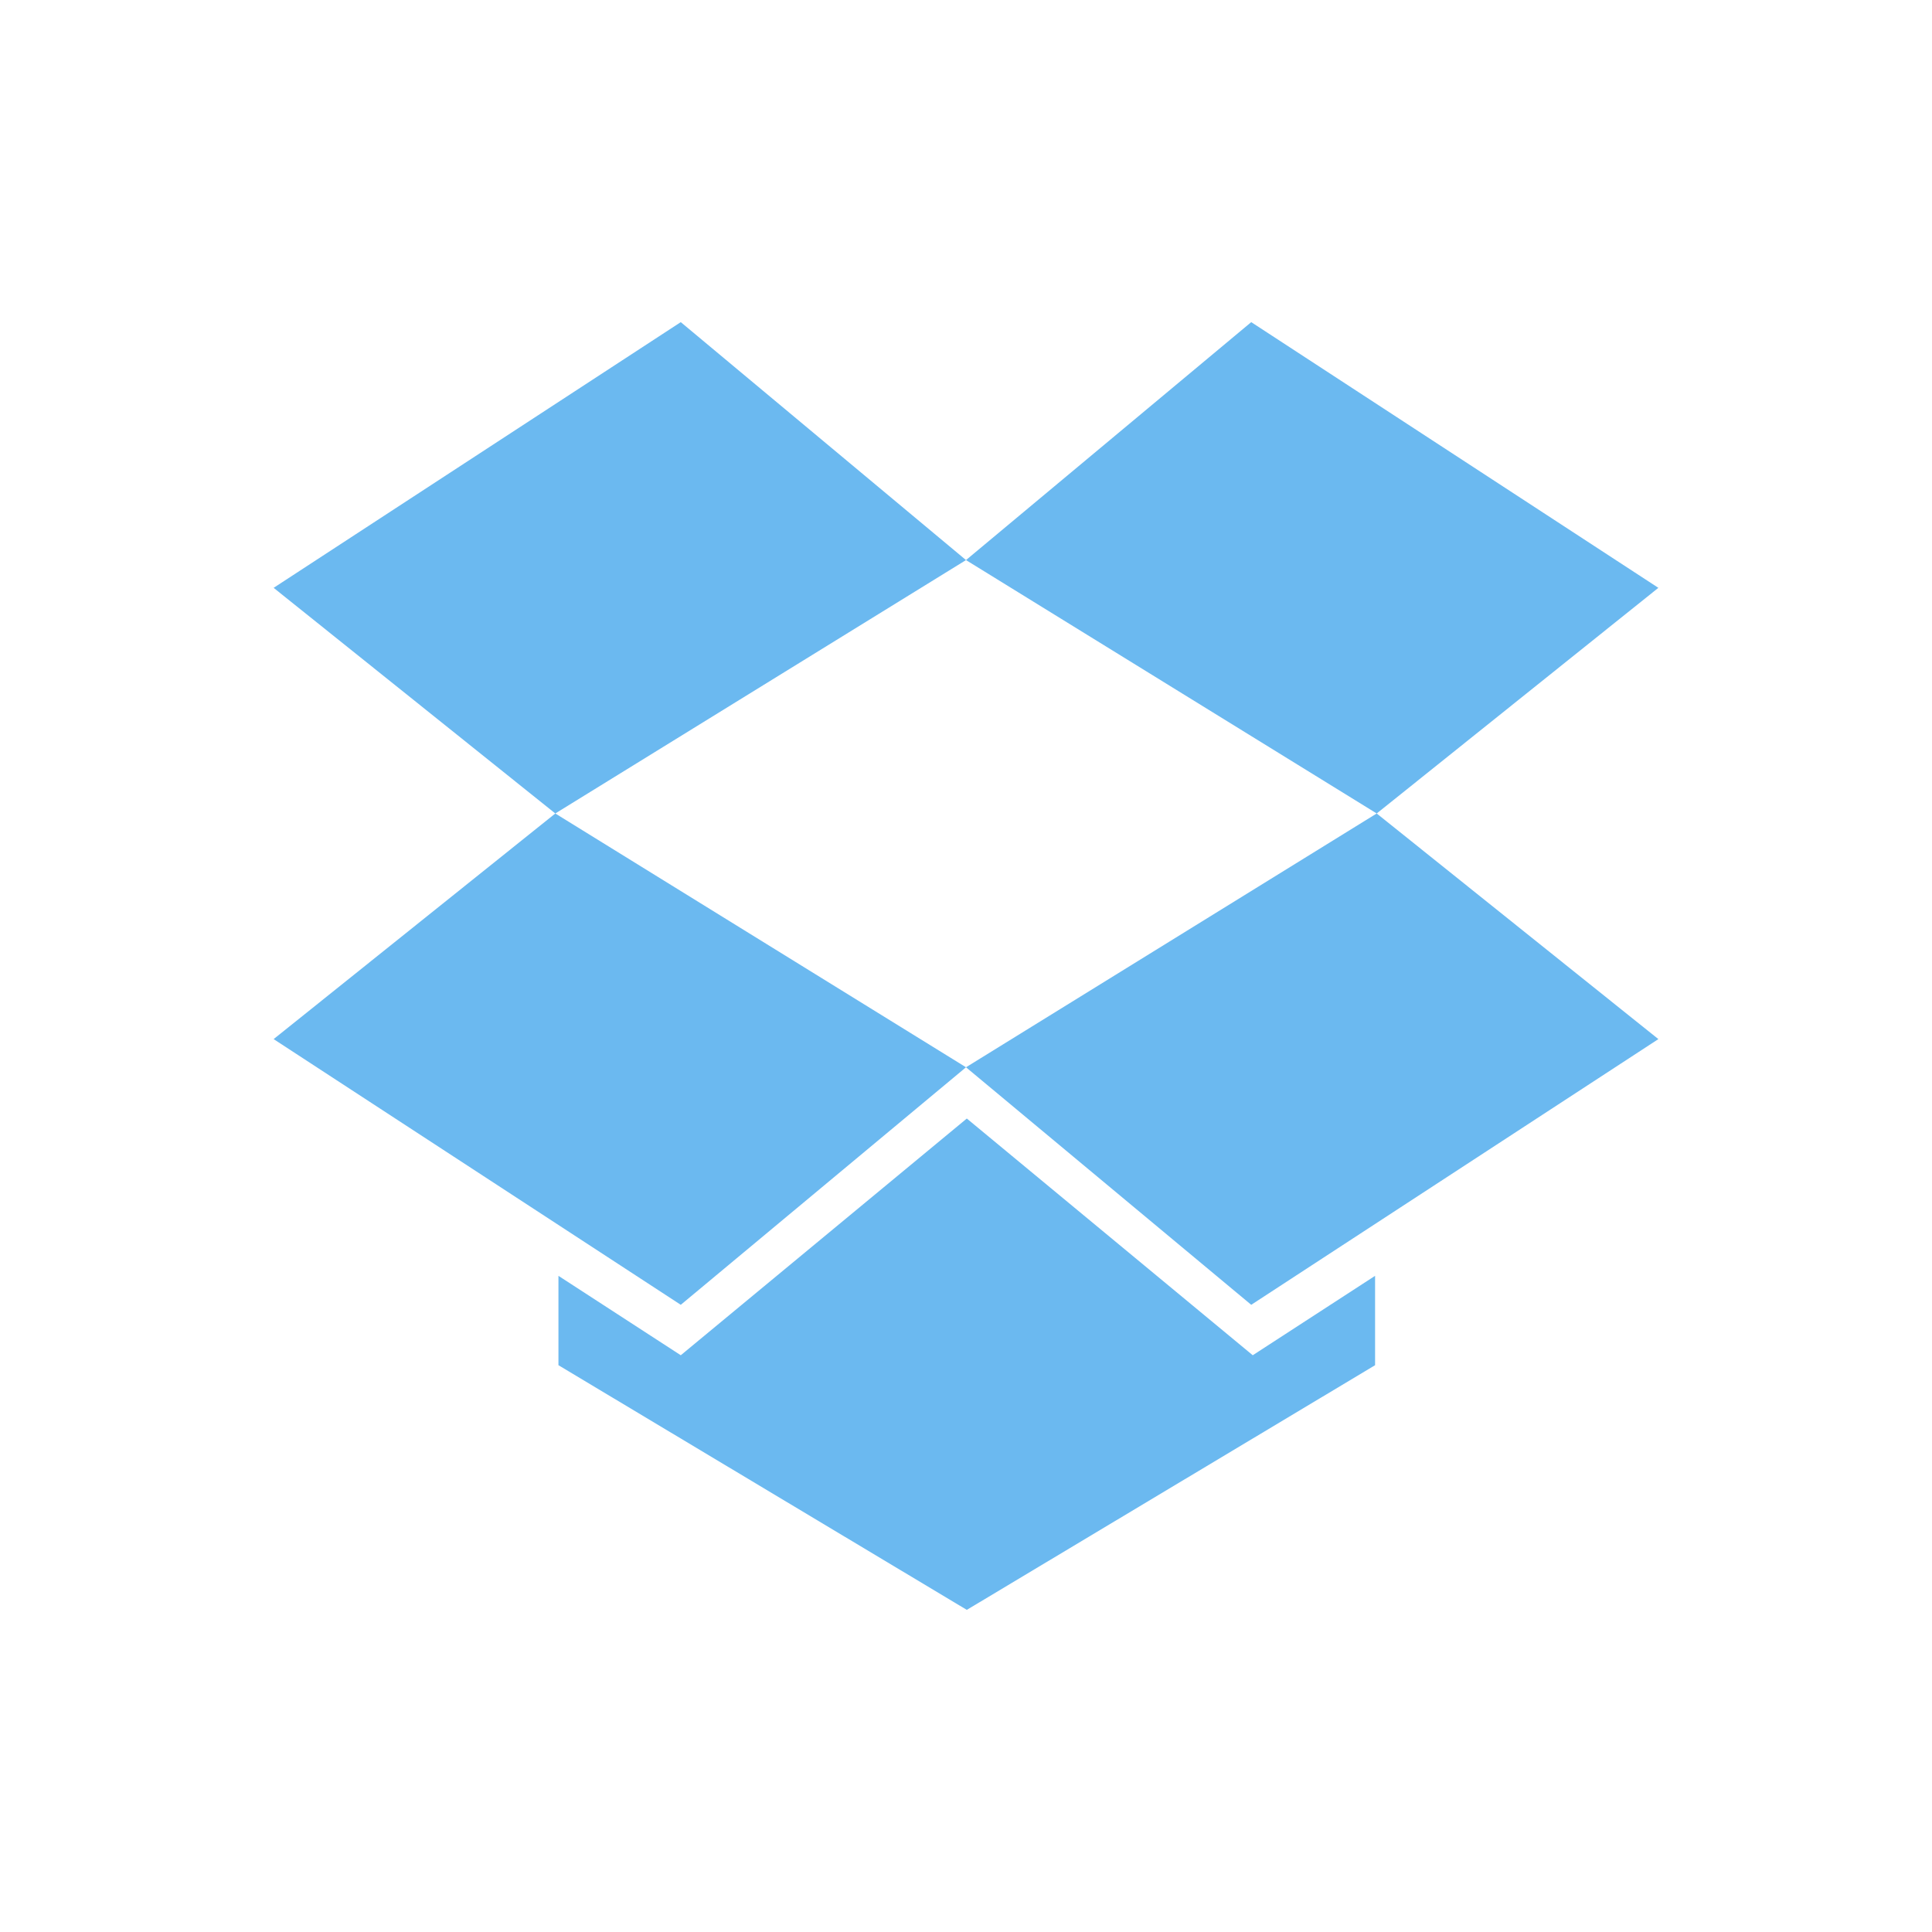 <?xml version="1.0" encoding="UTF-8"?>
<svg xmlns="http://www.w3.org/2000/svg" xmlns:xlink="http://www.w3.org/1999/xlink" width="19pt" height="19pt" viewBox="0 0 19 19" version="1.1">
<g id="surface1">
<path style=" stroke:none;fill-rule:nonzero;fill:rgb(41.961%,72.549%,94.118%);fill-opacity:1;" d="M 6.695 3.168 L 2.691 5.781 L 5.461 8 L 9.5 5.508 Z M 9.5 5.508 L 13.539 8 L 16.309 5.781 L 12.305 3.168 Z M 13.539 8 L 9.5 10.496 L 12.305 12.832 L 16.309 10.219 Z M 9.5 10.496 L 5.461 8 L 2.691 10.219 L 6.695 12.832 Z M 9.508 11 L 6.695 13.328 L 5.492 12.547 L 5.492 13.426 L 9.508 15.832 L 13.523 13.426 L 13.523 12.547 L 12.32 13.328 Z M 9.508 11 "/>
</g>
</svg>
